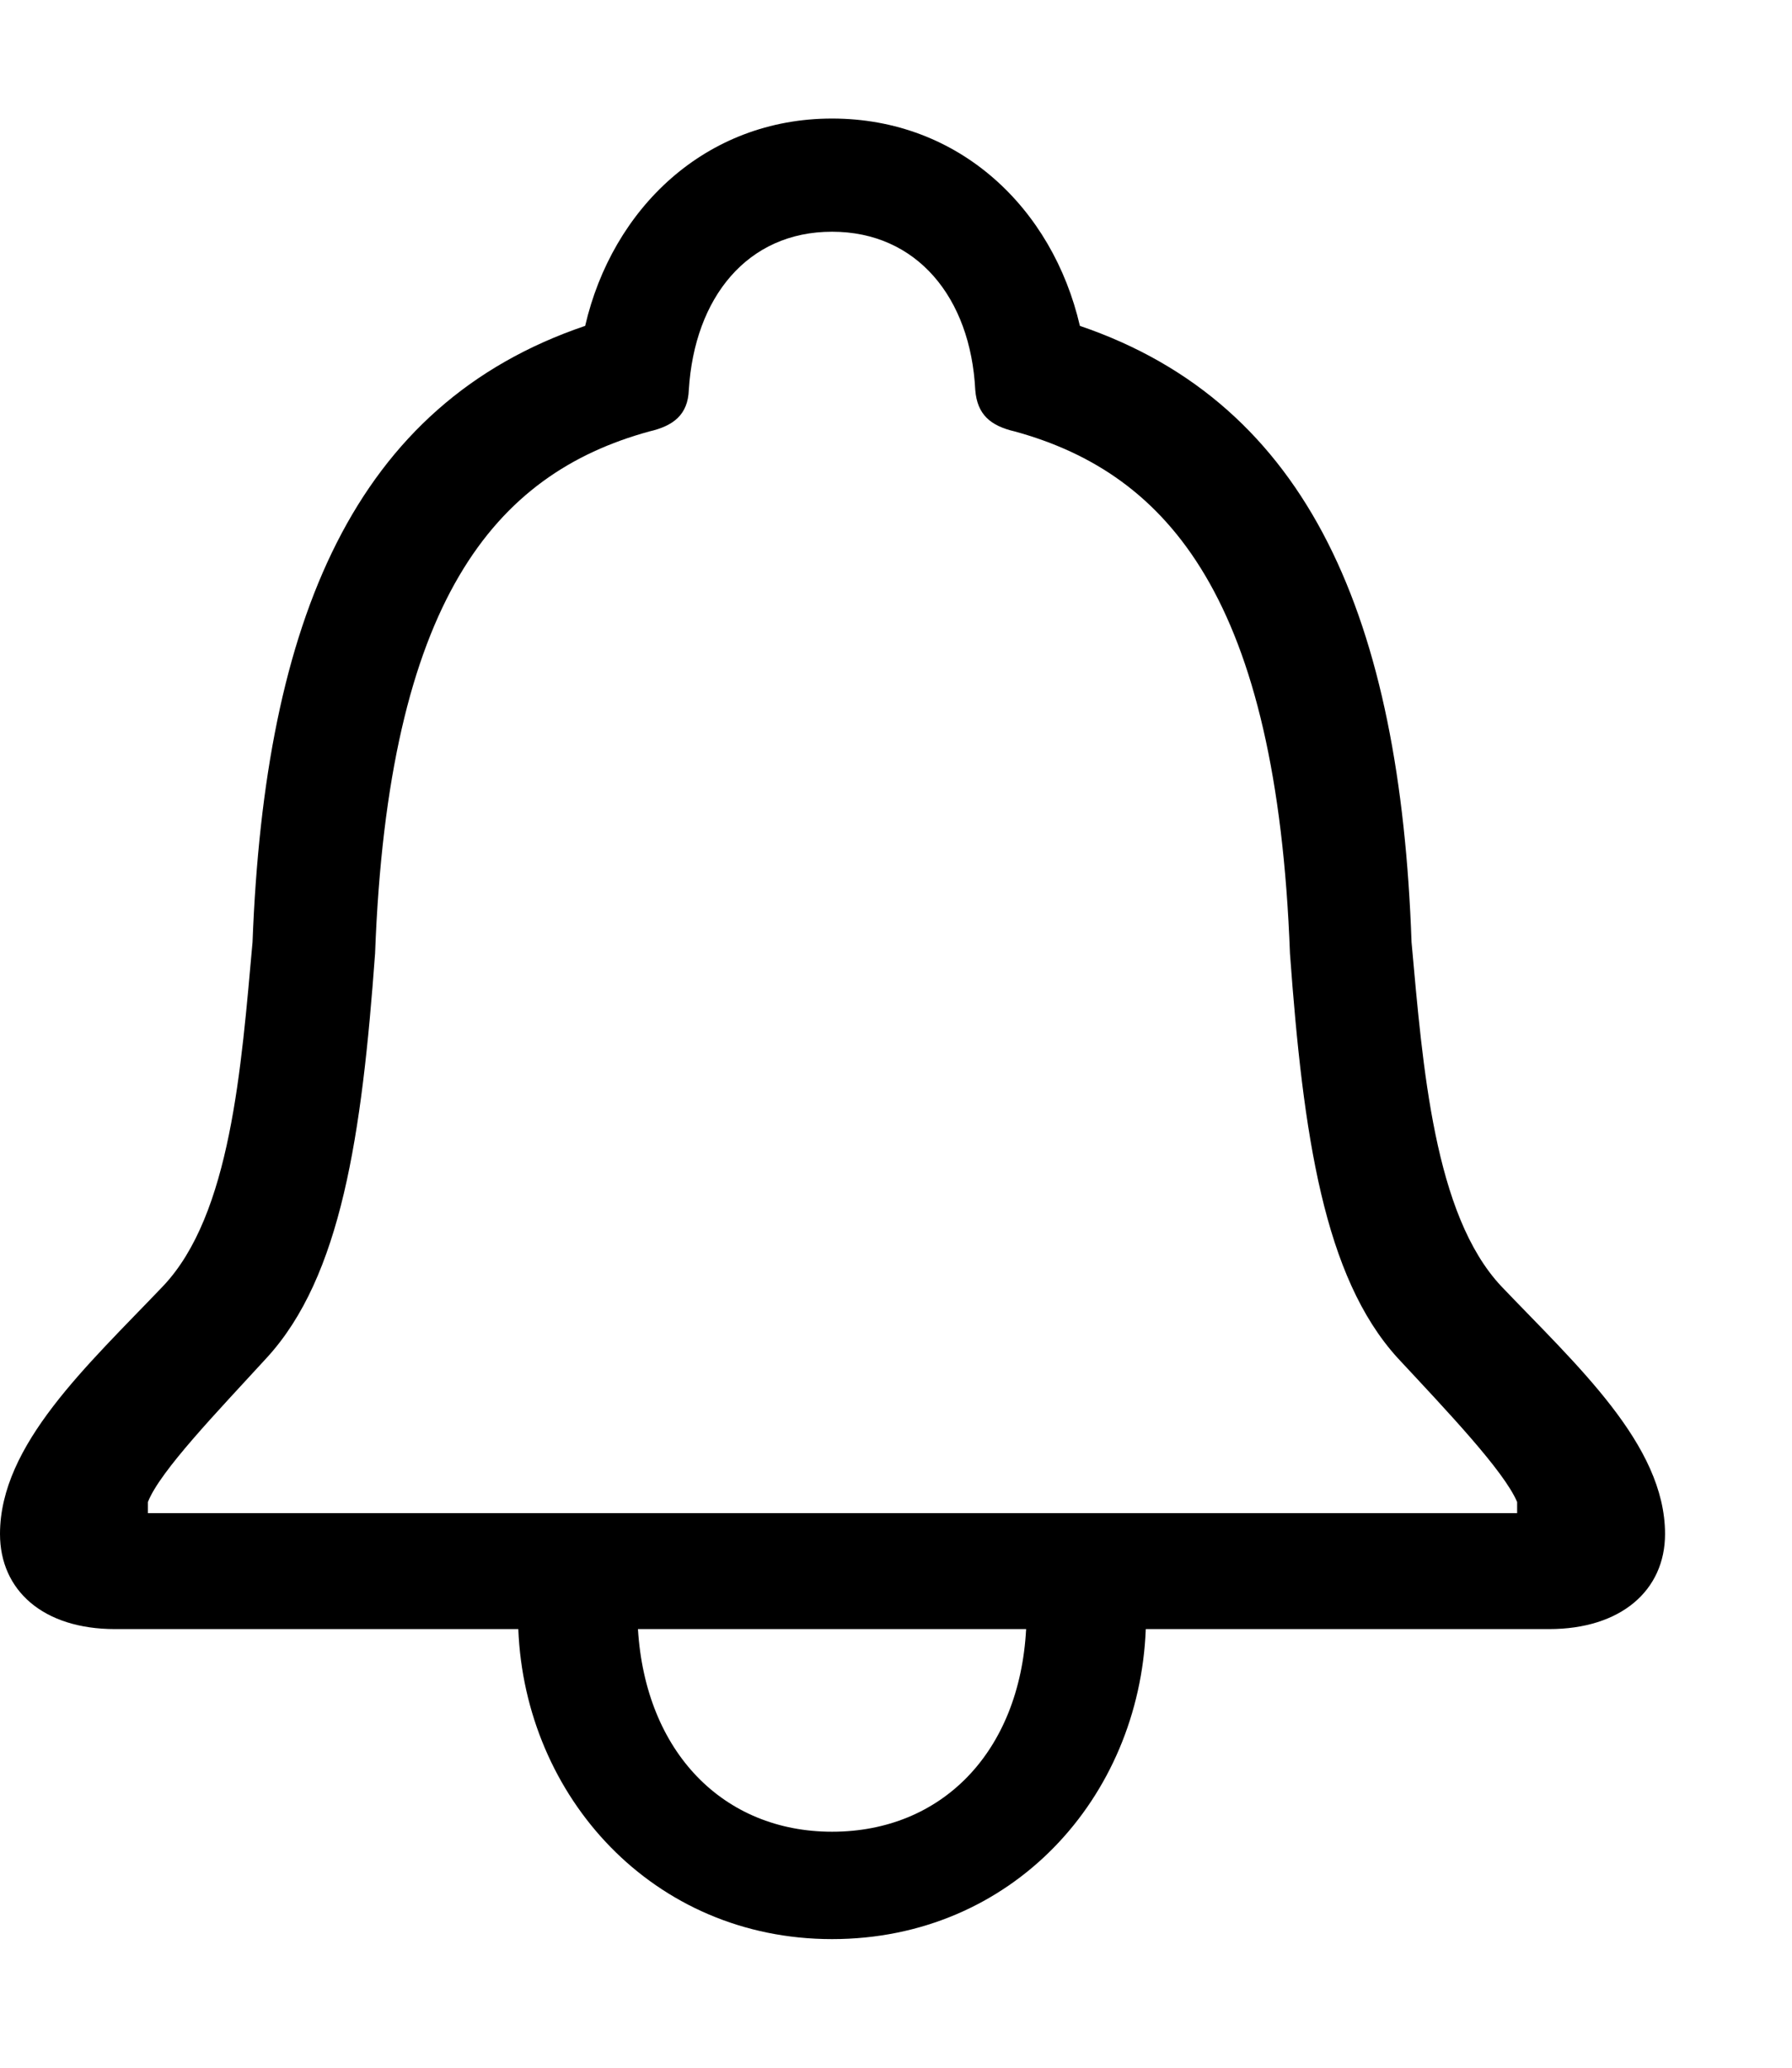 <svg width="13" height="15" viewBox="0 0 13 15" fill="none" xmlns="http://www.w3.org/2000/svg">
<path d="M0.834 11.818H7.444C7.396 12.714 6.829 13.288 6.036 13.288C5.25 13.288 4.683 12.714 4.628 11.818H3.76C3.808 13.035 4.737 14.067 6.036 14.067C7.342 14.067 8.265 13.042 8.312 11.818H11.238C11.758 11.818 12.079 11.538 12.079 11.128C12.079 10.479 11.437 9.904 10.89 9.33C10.404 8.811 10.322 7.744 10.24 6.835C10.158 4.497 9.502 2.932 7.834 2.364C7.636 1.51 6.959 0.86 6.036 0.86C5.12 0.86 4.443 1.51 4.245 2.364C2.57 2.932 1.921 4.497 1.832 6.835C1.75 7.744 1.675 8.811 1.183 9.33C0.636 9.904 0 10.479 0 11.128C0 11.538 0.314 11.818 0.834 11.818ZM1.073 10.977V10.896C1.162 10.67 1.579 10.239 1.935 9.85C2.475 9.262 2.625 8.236 2.721 6.917C2.816 4.354 3.589 3.438 4.71 3.13C4.888 3.089 4.99 3.007 4.997 2.829C5.038 2.159 5.421 1.681 6.036 1.681C6.651 1.681 7.041 2.159 7.075 2.829C7.089 3.007 7.185 3.089 7.362 3.13C8.483 3.438 9.263 4.354 9.358 6.917C9.454 8.236 9.604 9.262 10.138 9.85C10.5 10.239 10.91 10.67 11.006 10.896V10.977H1.073Z" fill="black"/>
</svg>